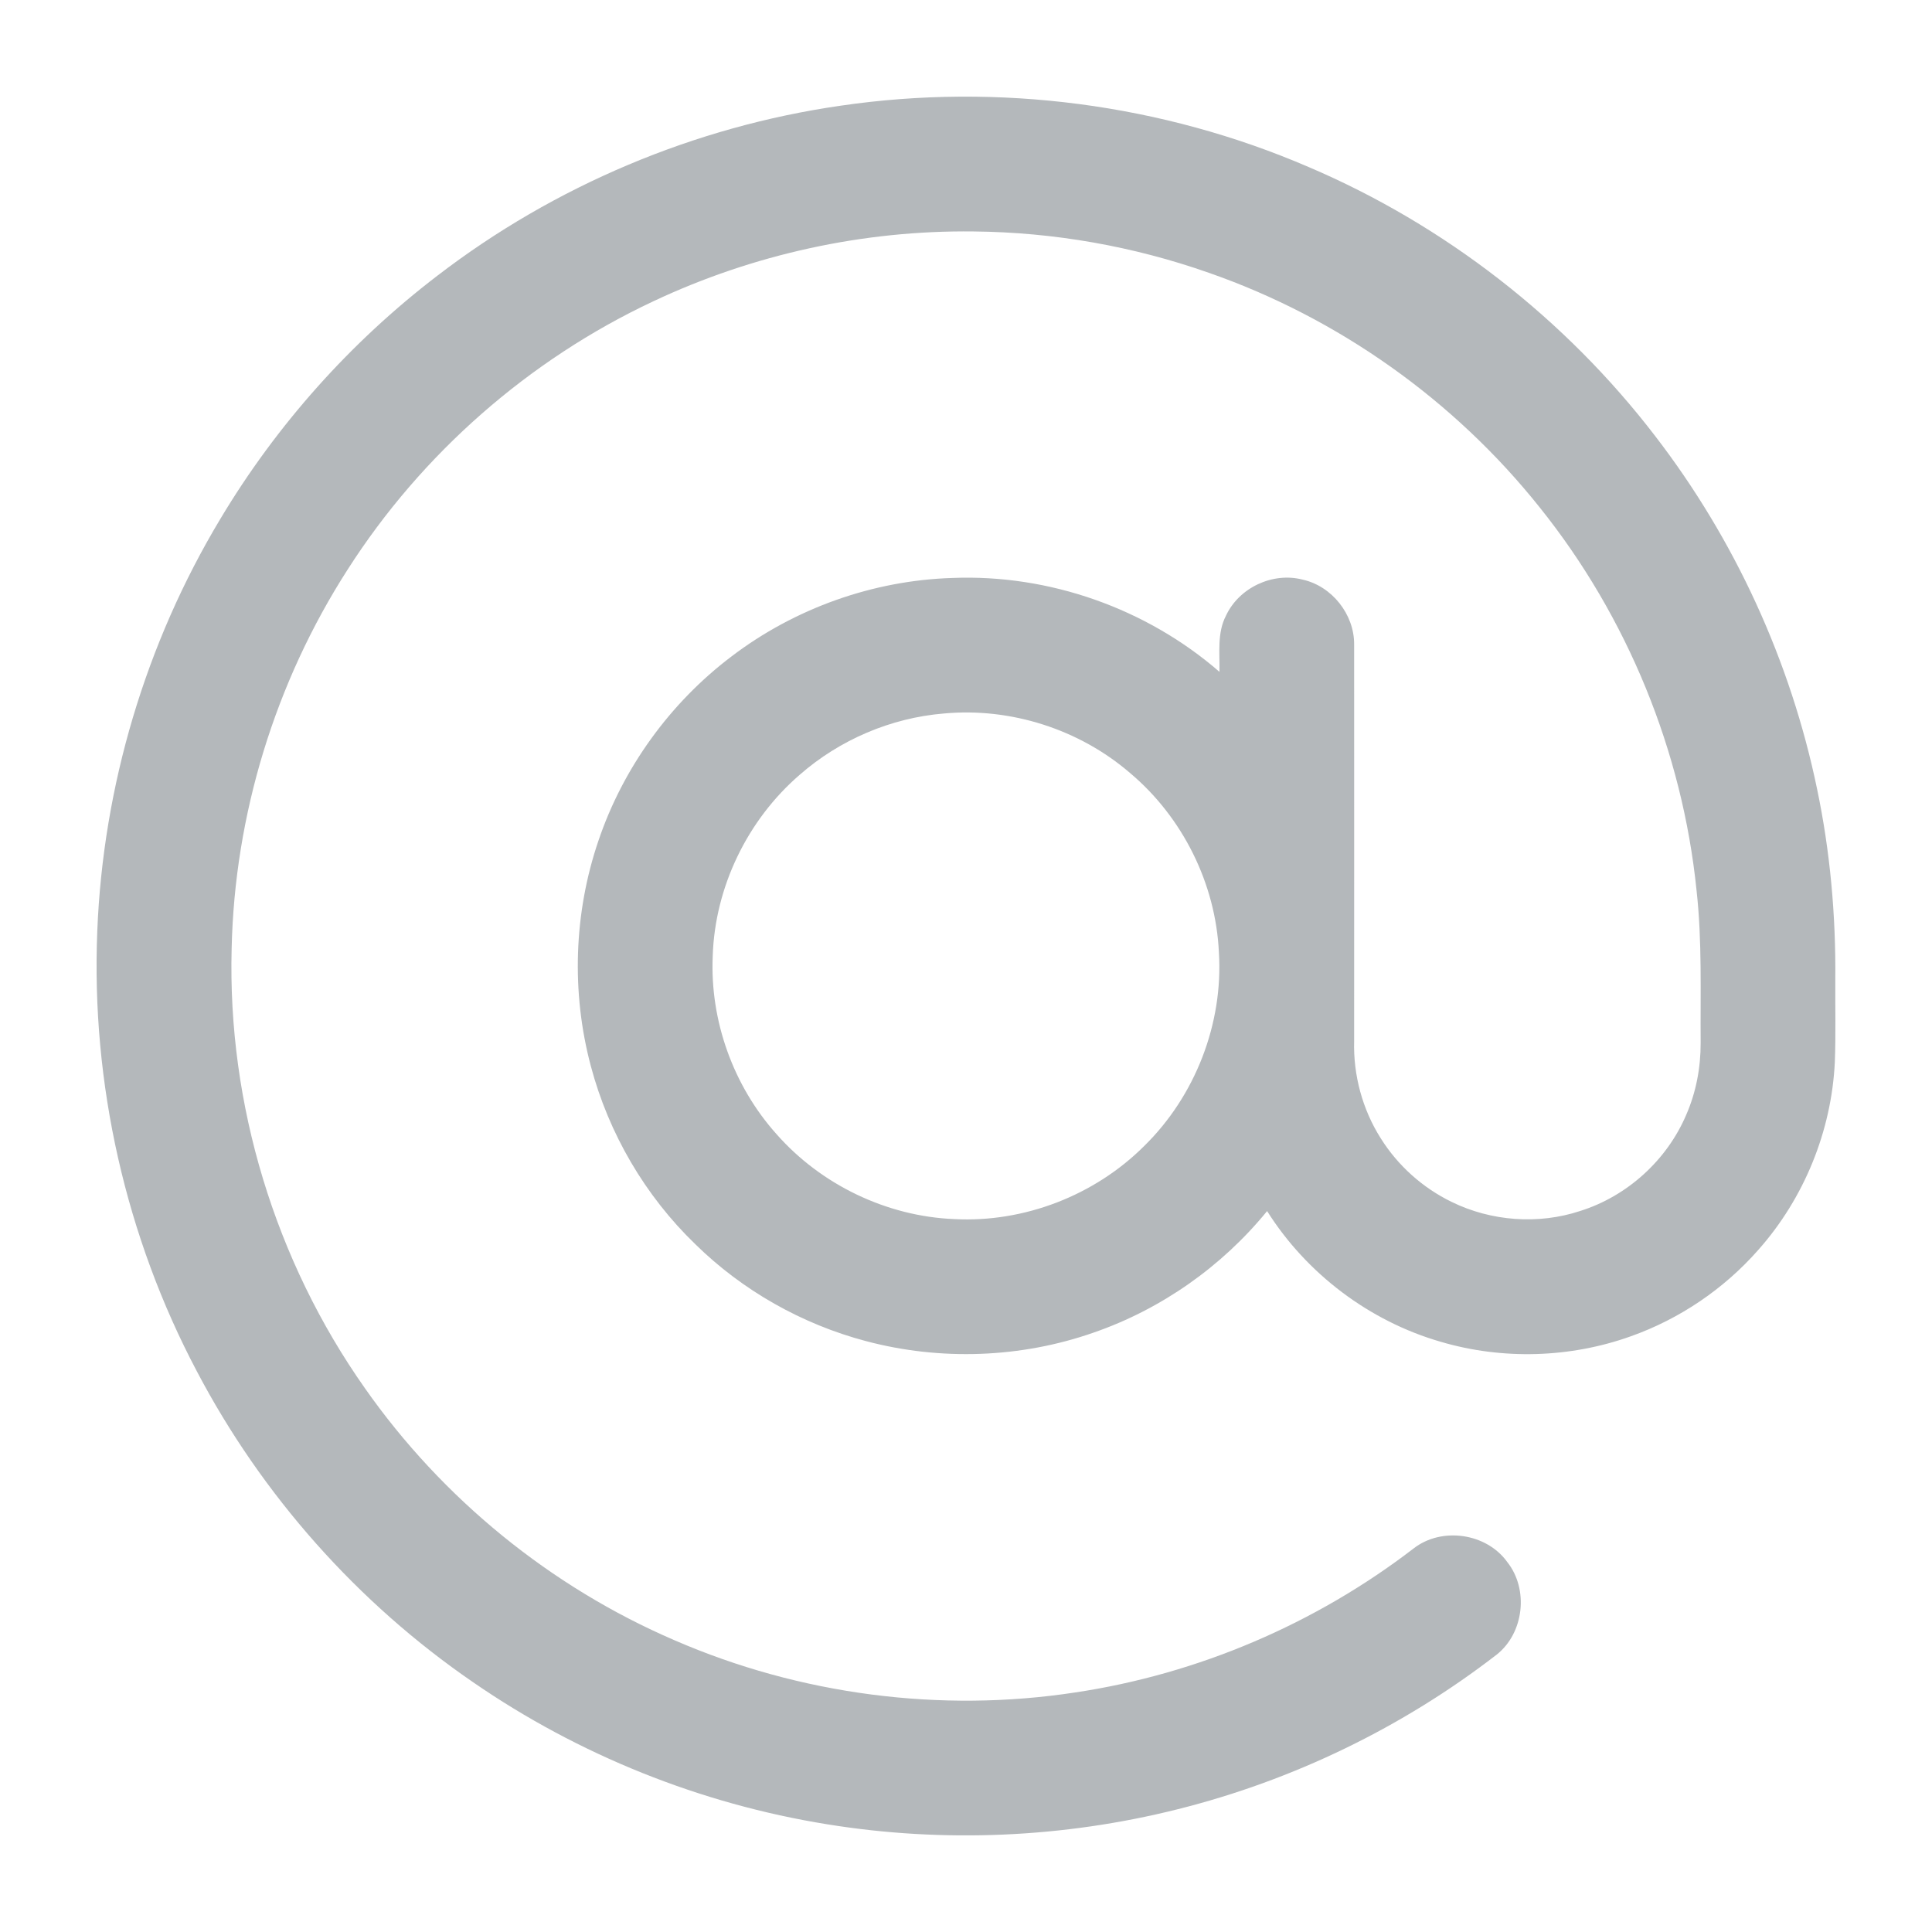 <svg width="20" height="20" viewBox="0 0 20 20" fill="none" xmlns="http://www.w3.org/2000/svg">
  <path d="M8.703 1.094C10.335 0.855 12.032 1.076 13.547 1.729C14.956 2.33 16.204 3.3 17.136 4.516C17.959 5.586 18.536 6.844 18.81 8.166C18.946 8.814 19.005 9.478 18.999 10.14C18.997 10.425 19.005 10.71 18.994 10.995C18.96 11.709 18.675 12.407 18.2 12.941C17.846 13.343 17.389 13.653 16.883 13.833C16.255 14.058 15.555 14.079 14.914 13.89C14.177 13.677 13.526 13.186 13.117 12.537C12.649 13.111 12.021 13.553 11.321 13.795C10.568 14.059 9.735 14.088 8.964 13.883C8.303 13.708 7.686 13.36 7.198 12.88C6.678 12.379 6.301 11.733 6.116 11.035C5.913 10.273 5.94 9.45 6.195 8.703C6.45 7.948 6.938 7.275 7.573 6.795C8.227 6.297 9.038 6.008 9.86 5.983C10.86 5.943 11.868 6.298 12.624 6.955C12.628 6.76 12.598 6.553 12.691 6.374C12.826 6.083 13.175 5.92 13.484 6C13.788 6.067 14.02 6.36 14.018 6.671C14.019 8.04 14.018 9.408 14.018 10.776C14.008 11.129 14.104 11.485 14.293 11.783C14.47 12.066 14.727 12.296 15.027 12.442C15.437 12.643 15.925 12.679 16.358 12.536C16.845 12.383 17.256 12.01 17.456 11.54C17.558 11.306 17.606 11.051 17.605 10.796C17.601 10.271 17.621 9.744 17.563 9.221C17.417 7.779 16.846 6.384 15.94 5.254C15.056 4.144 13.854 3.291 12.514 2.824C11.733 2.549 10.907 2.404 10.08 2.396C8.938 2.382 7.795 2.633 6.763 3.119C5.476 3.723 4.366 4.696 3.6 5.894C2.85 7.06 2.428 8.434 2.398 9.82C2.355 11.432 2.848 13.052 3.777 14.37C4.578 15.513 5.7 16.428 6.983 16.98C8.279 17.543 9.735 17.734 11.132 17.52C12.4 17.33 13.616 16.811 14.633 16.03C14.924 15.803 15.388 15.87 15.603 16.17C15.827 16.452 15.777 16.905 15.493 17.129C14.519 17.882 13.386 18.43 12.192 18.729C11.01 19.026 9.767 19.08 8.563 18.885C7.252 18.674 5.99 18.168 4.897 17.414C3.702 16.594 2.712 15.479 2.038 14.196C1.301 12.803 0.943 11.214 1.007 9.641C1.066 8.14 1.508 6.657 2.282 5.37C2.863 4.399 3.63 3.54 4.529 2.853C5.74 1.923 7.192 1.311 8.703 1.094ZM9.772 7.386C9.223 7.431 8.692 7.658 8.278 8.021C7.737 8.488 7.4 9.184 7.378 9.899C7.349 10.568 7.592 11.242 8.038 11.74C8.5 12.265 9.18 12.592 9.879 12.62C10.602 12.658 11.332 12.375 11.844 11.864C12.372 11.347 12.664 10.598 12.618 9.859C12.585 9.147 12.242 8.459 11.697 8.001C11.172 7.549 10.462 7.322 9.772 7.386Z" fill="#B4B8BB" />
</svg>